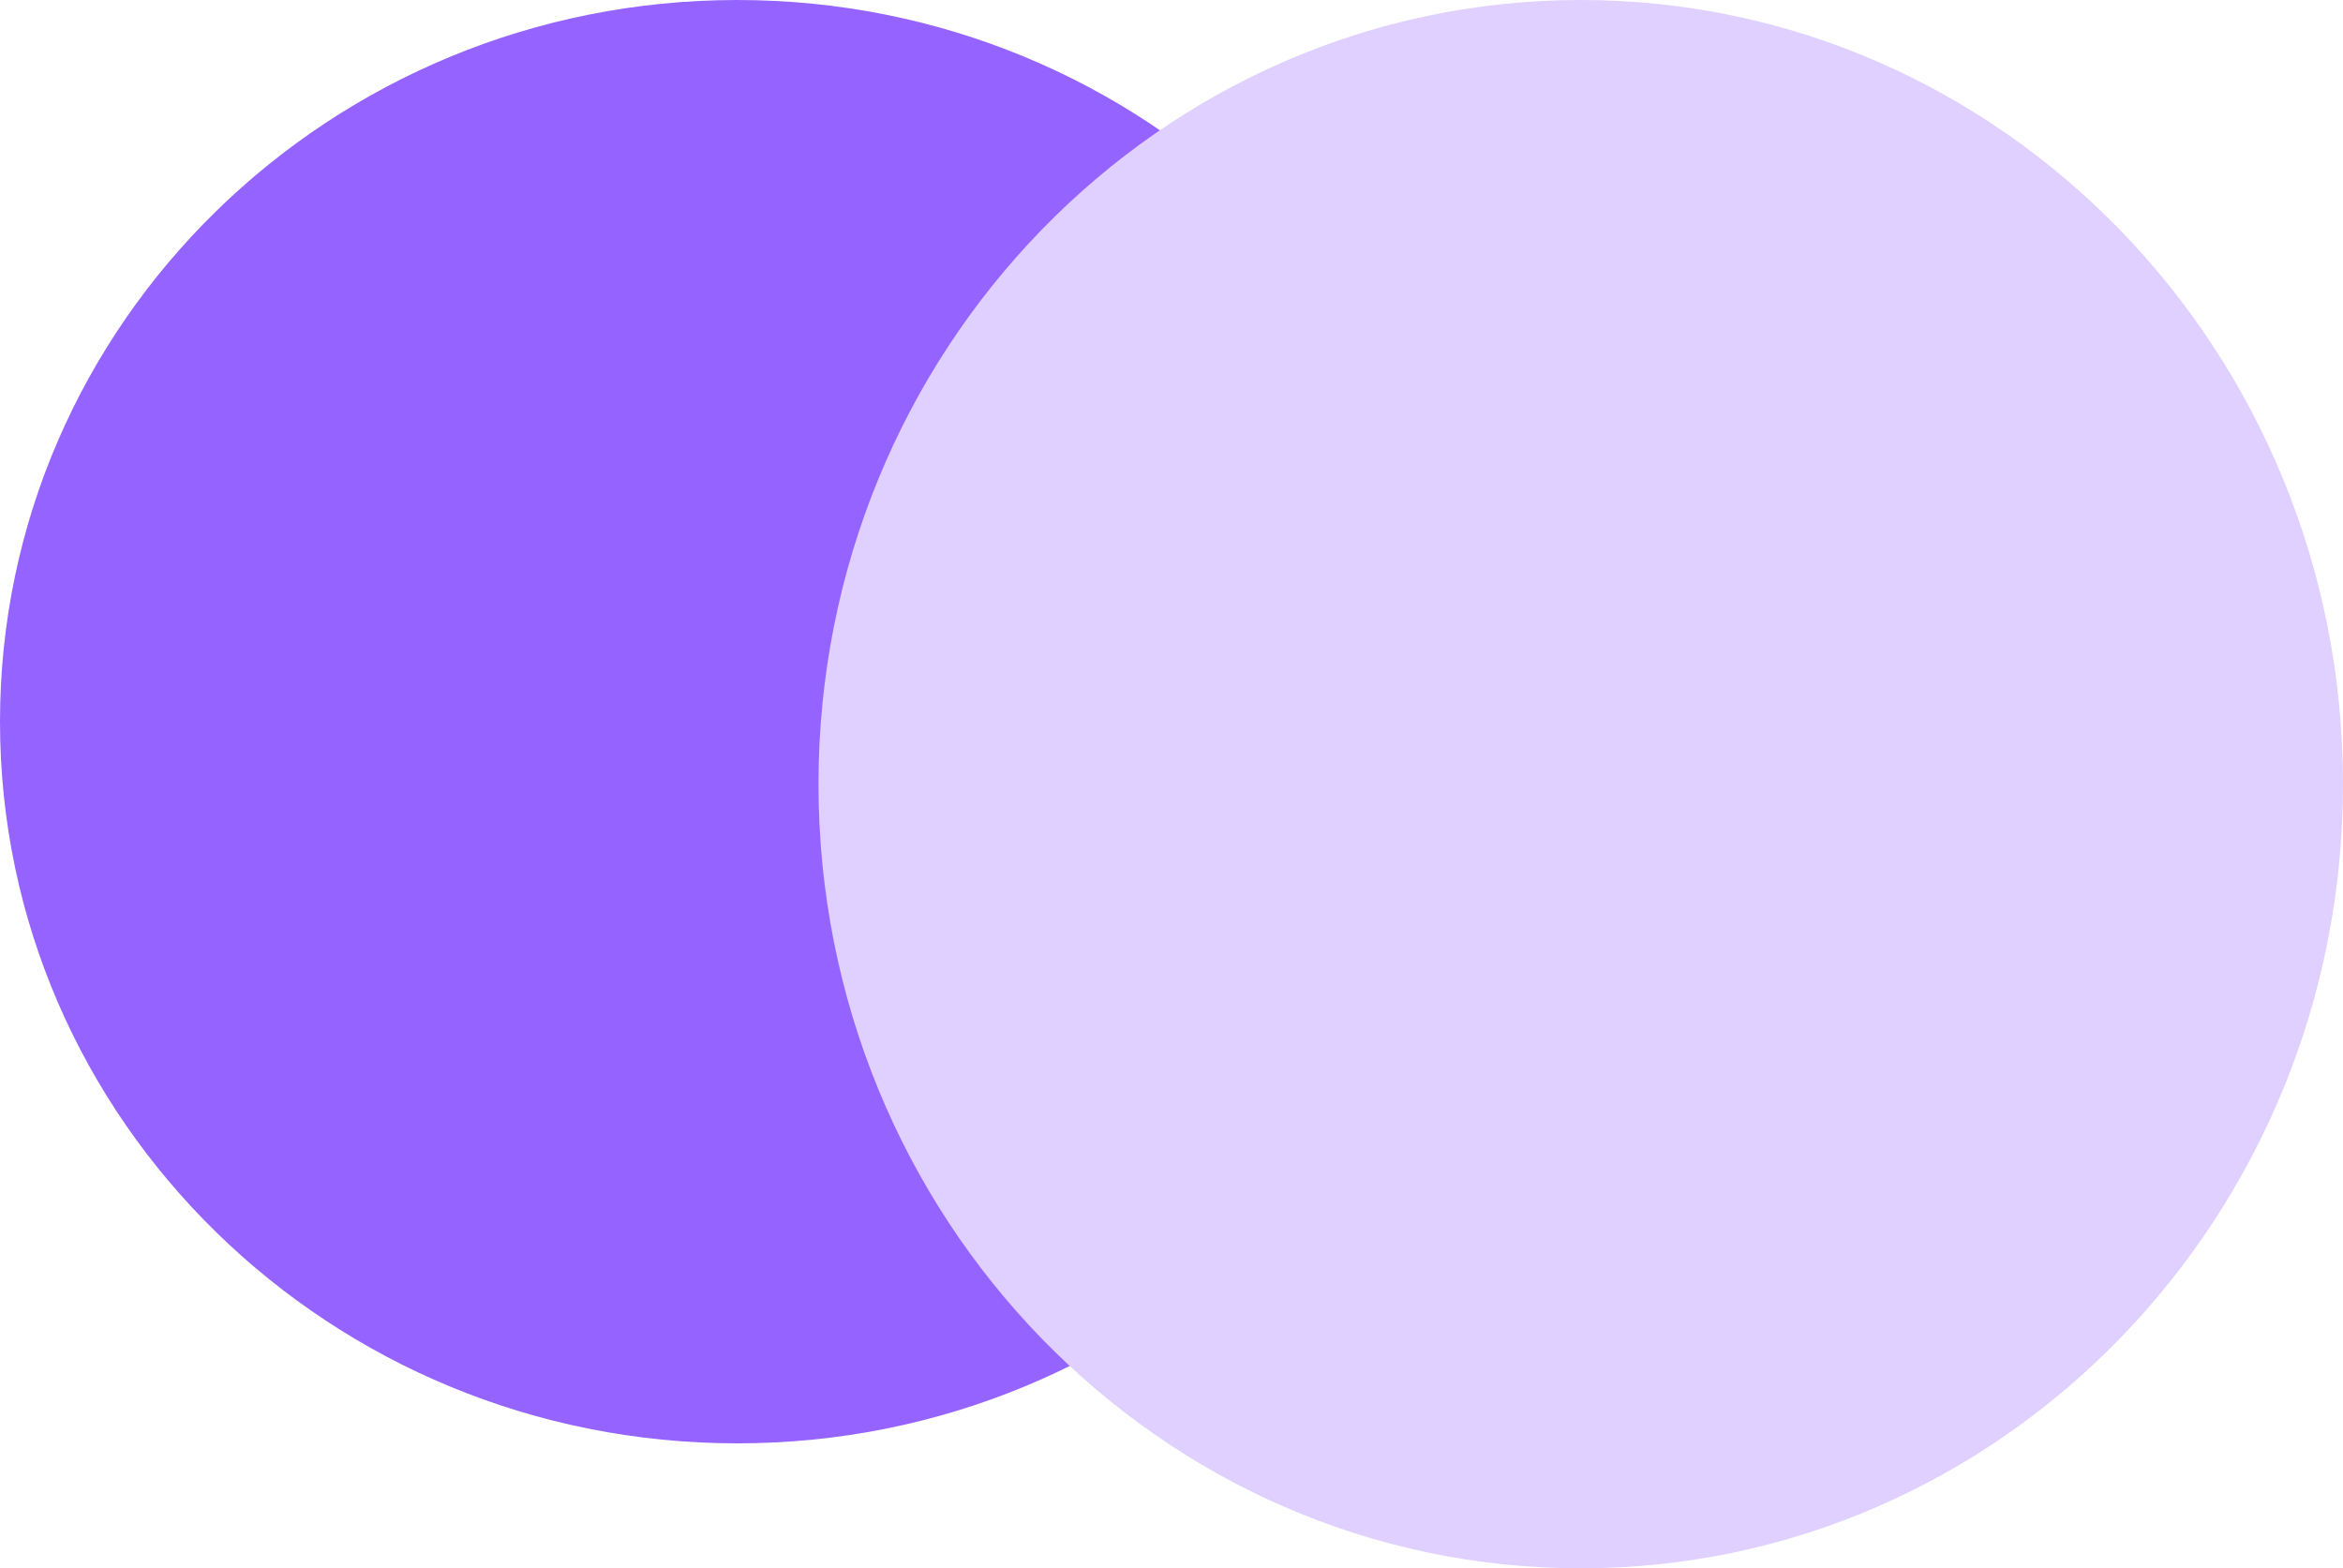 <svg width="750" height="502" viewBox="0 0 750 502" fill="none" xmlns="http://www.w3.org/2000/svg" xmlns:xlink="http://www.w3.org/1999/xlink">
<g style="mix-blend-mode:multiply" filter="url(#filter47_1926)">
<path d="M472,231C472,358.578 366.34,462 236,462C105.661,462 0,358.578 0,231C0,103.422 105.661,0 236,0C366.34,0 472,103.422 472,231Z" fill="#9563FF"/>
<path d="M750,251C750,389.624 640.758,502 506,502C371.243,502 262,389.624 262,251C262,112.377 371.243,0 506,0C640.758,0 750,112.377 750,251Z" fill="#DFD0FF"/>
</g>
<defs>
<filter id="filter47_1926" x="-150" y="-150" width="675" height="551" filterUnits="userSpaceOnUse" color-interpolation-filters="sRGB">
<feFlood flood-opacity="0" result="BackgroundImageFix"/>
<feBlend mode="normal" in="SourceGraphic" in2="BackgroundImageFix" result="shape"/>
<feGaussianBlur stdDeviation="75" result="0foregroundblur"/>
</filter>
</defs>
</svg>
